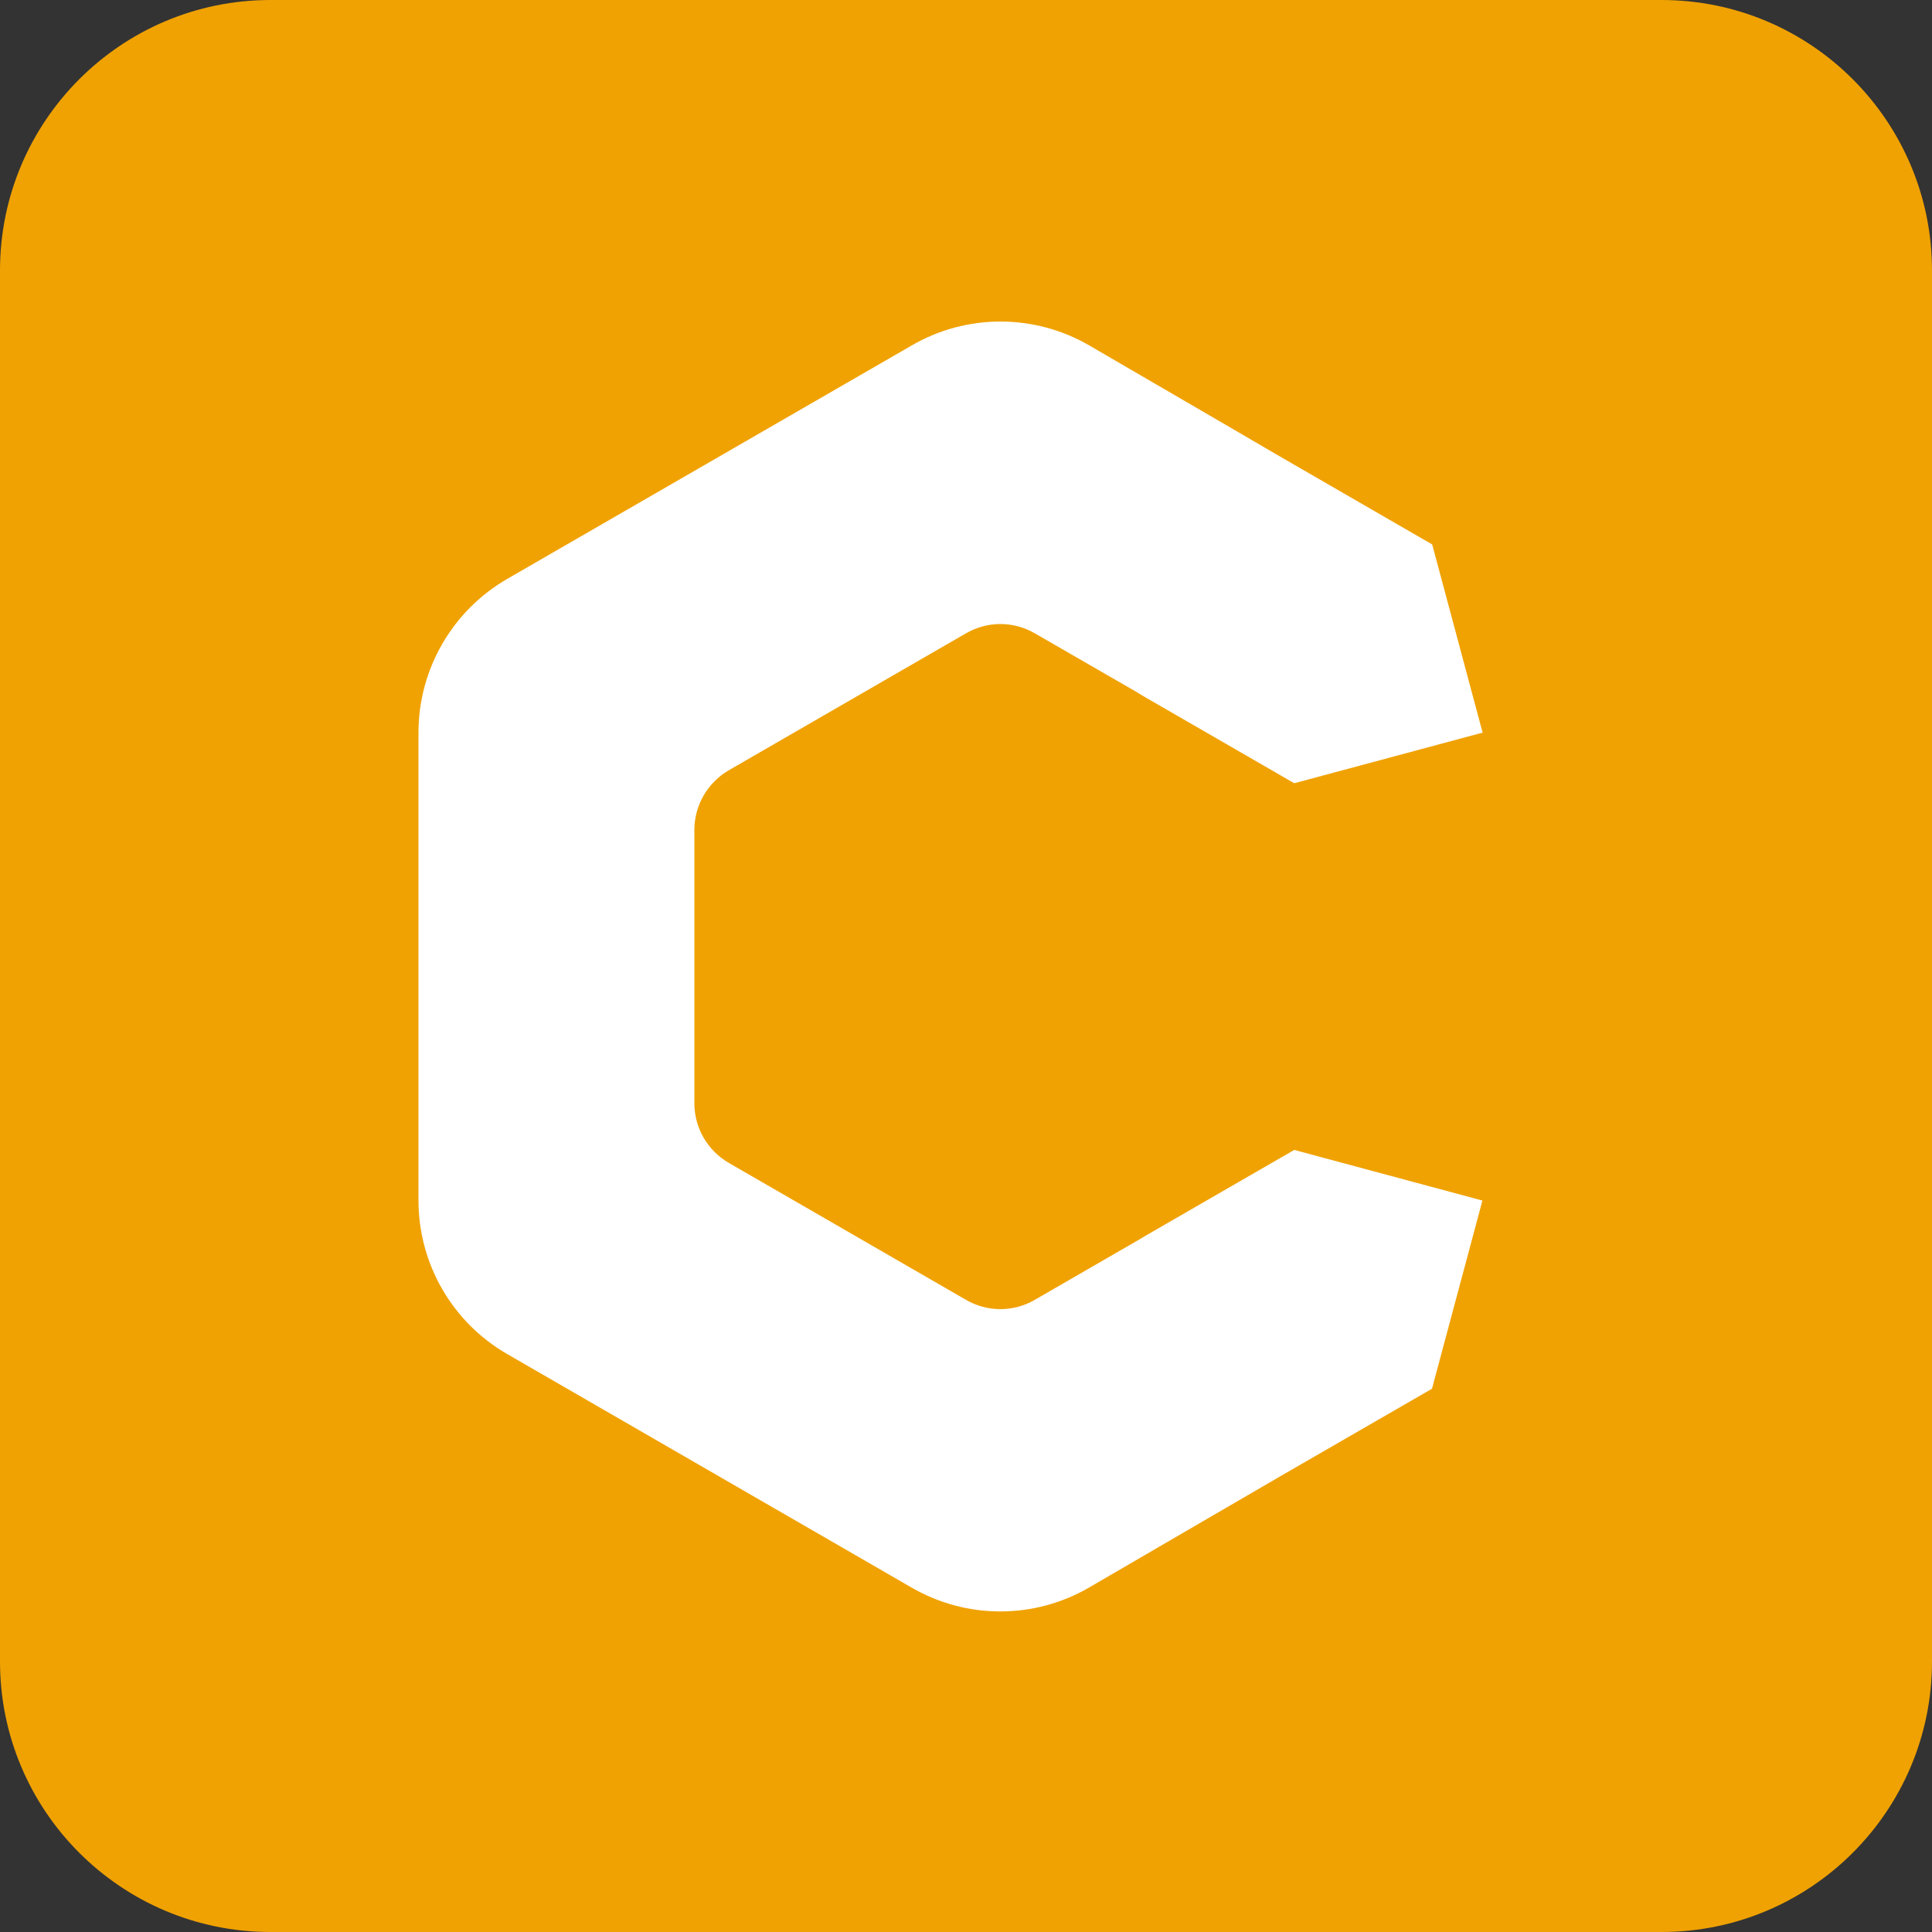 <?xml version="1.0" encoding="utf-8"?>
<!-- Generator: Adobe Illustrator 27.8.0, SVG Export Plug-In . SVG Version: 6.00 Build 0)  -->
<svg version="1.1" id="Layer_1" xmlns="http://www.w3.org/2000/svg" xmlns:xlink="http://www.w3.org/1999/xlink" x="0px" y="0px"
	 viewBox="0 0 1000 1000" style="enable-background:new 0 0 1000 1000;" xml:space="preserve">
<rect x="0" y="0" width="1000" height="1000" fill="#333333" stroke="none"/>
<style type="text/css">
	.st0{fill:#F0A202;}
	.st1{fill:#FFFFFF;}
</style>
<path class="st0" d="M860,0H140C62.7,0,0,62.7,0,140v720c0,77.3,62.7,140,140,140h720c77.3,0,140-62.7,140-140V140
	C1000,62.7,937.3,0,860,0z"/>
<path class="st1" d="M669.9,595.2l-76.6,44.2l0,0l-3.7,2.2l-0.5,0.3l-53.5,30.9c-11,6.4-24.6,6.4-35.6,0l-122.8-70.9
	c-11-6.4-17.8-18.1-17.8-30.9V429.6c0-12.7,6.8-24.5,17.8-30.9L500,327.8c11-6.4,24.6-6.4,35.6,0l53.6,30.9l0.4,0.3l3.7,2.2l0,0
	l76.6,44.2l61.8-16.6l35.7-9.6l-26.1-97.4l0,0l0,0l-77.9-45l-29.3-17.1l-70.3-40.9c-28.4-16.5-63.5-16.5-91.9,0L262.6,299.6
	c-28.4,16.4-46,46.7-46,79.6v0.5v241.1v0.5c0,32.9,17.5,63.2,46,79.6l209.2,120.8c28.4,16.5,63.5,16.5,91.9,0l70.3-40.9l29.4-17.1
	l77.8-44.9l0,0l0,0l26.1-97.4l-35.7-9.6L669.9,595.2z"/>
</svg>
